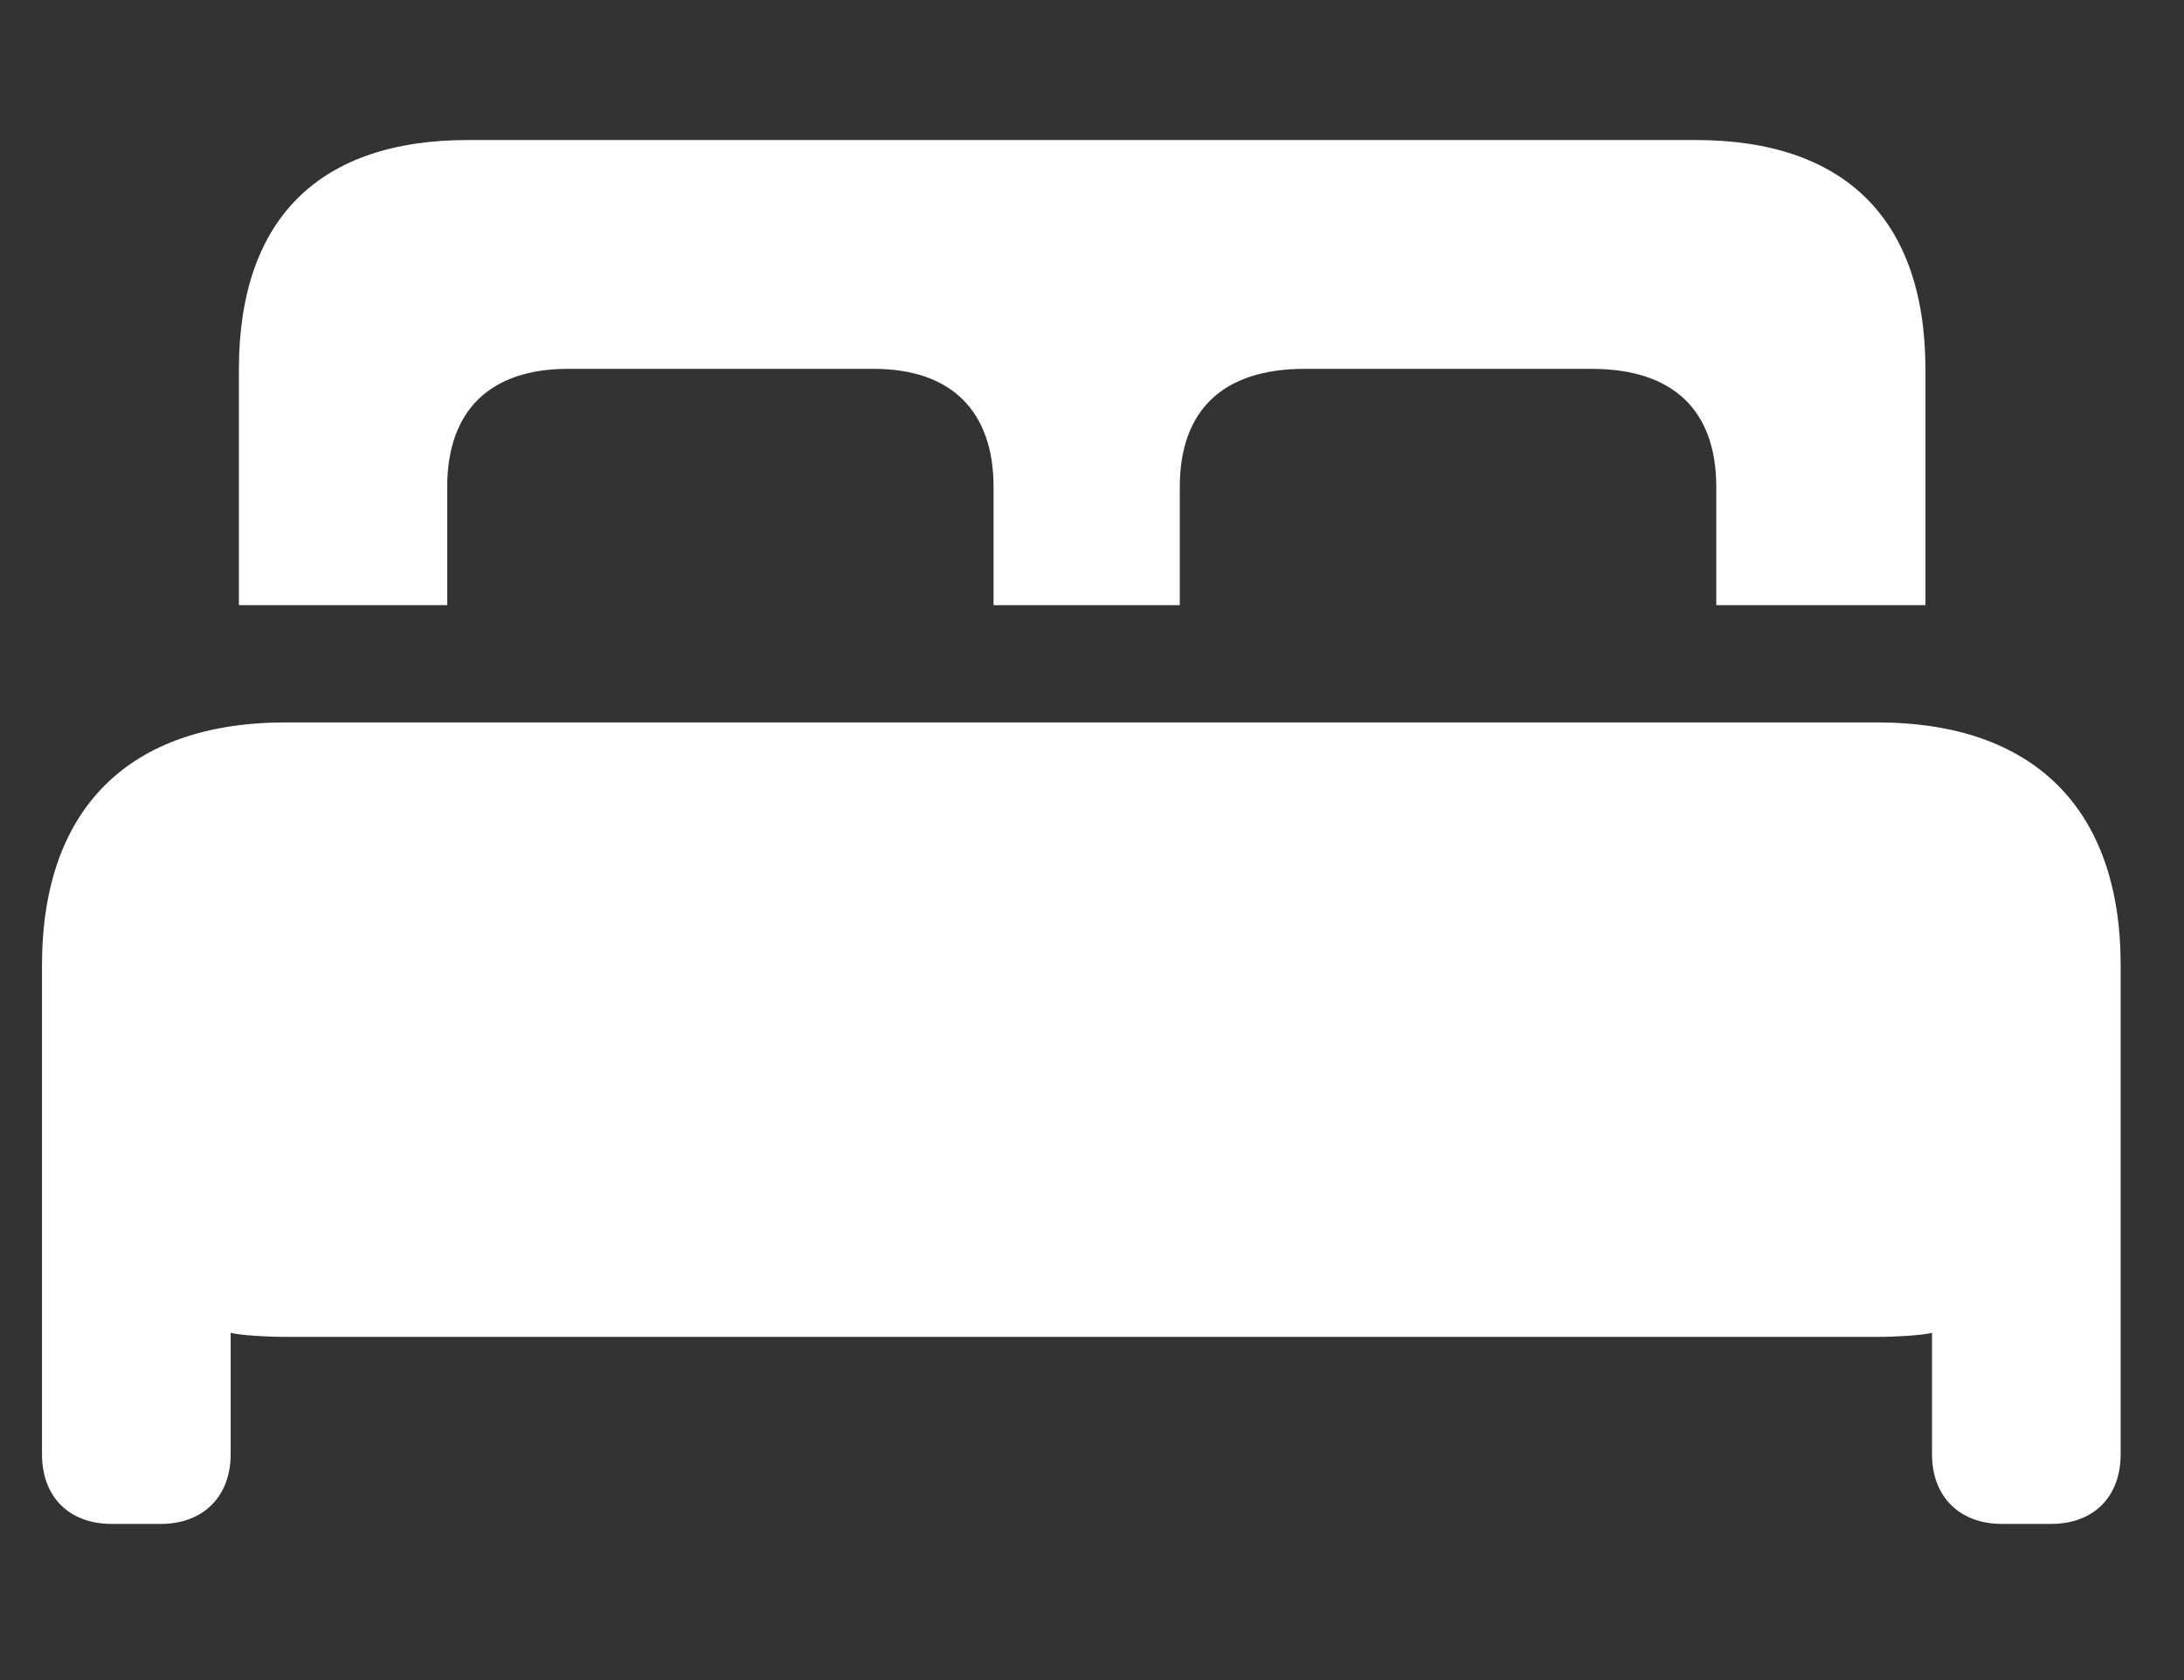 <svg width="26" height="20" viewBox="0 0 26 20" fill="none" xmlns="http://www.w3.org/2000/svg">
<rect x="0" y="0" width="26" height="20" fill="#333333" stroke="none"/>
<g clip-path="url(#clip0_75_489)">
<path d="M0.5 17.311C0.5 17.819 0.822 18.141 1.33 18.141H1.916C2.414 18.141 2.746 17.819 2.746 17.311V15.866C2.854 15.895 3.176 15.915 3.41 15.915H22.336C22.57 15.915 22.893 15.895 23 15.866V17.311C23 17.819 23.332 18.141 23.83 18.141H24.416C24.924 18.141 25.246 17.819 25.246 17.311V11.491C25.246 9.626 24.211 8.6 22.346 8.6H3.4C1.535 8.6 0.5 9.626 0.5 11.491V17.311ZM2.844 7.204H5.324V5.797C5.324 4.889 5.832 4.391 6.76 4.391H10.402C11.32 4.391 11.828 4.889 11.828 5.797V7.204H14.045V5.797C14.045 4.889 14.553 4.391 15.529 4.391H18.947C19.924 4.391 20.432 4.889 20.432 5.797V7.204H22.922V4.401C22.922 2.594 21.945 1.667 20.188 1.667H5.568C3.811 1.667 2.844 2.594 2.844 4.401V7.204Z" fill="white"/>
</g>
<defs>
<clipPath id="clip0_75_489">
<rect width="24.746" height="16.494" fill="white" transform="translate(0.5 1.667)"/>
</clipPath>
</defs>
</svg>
